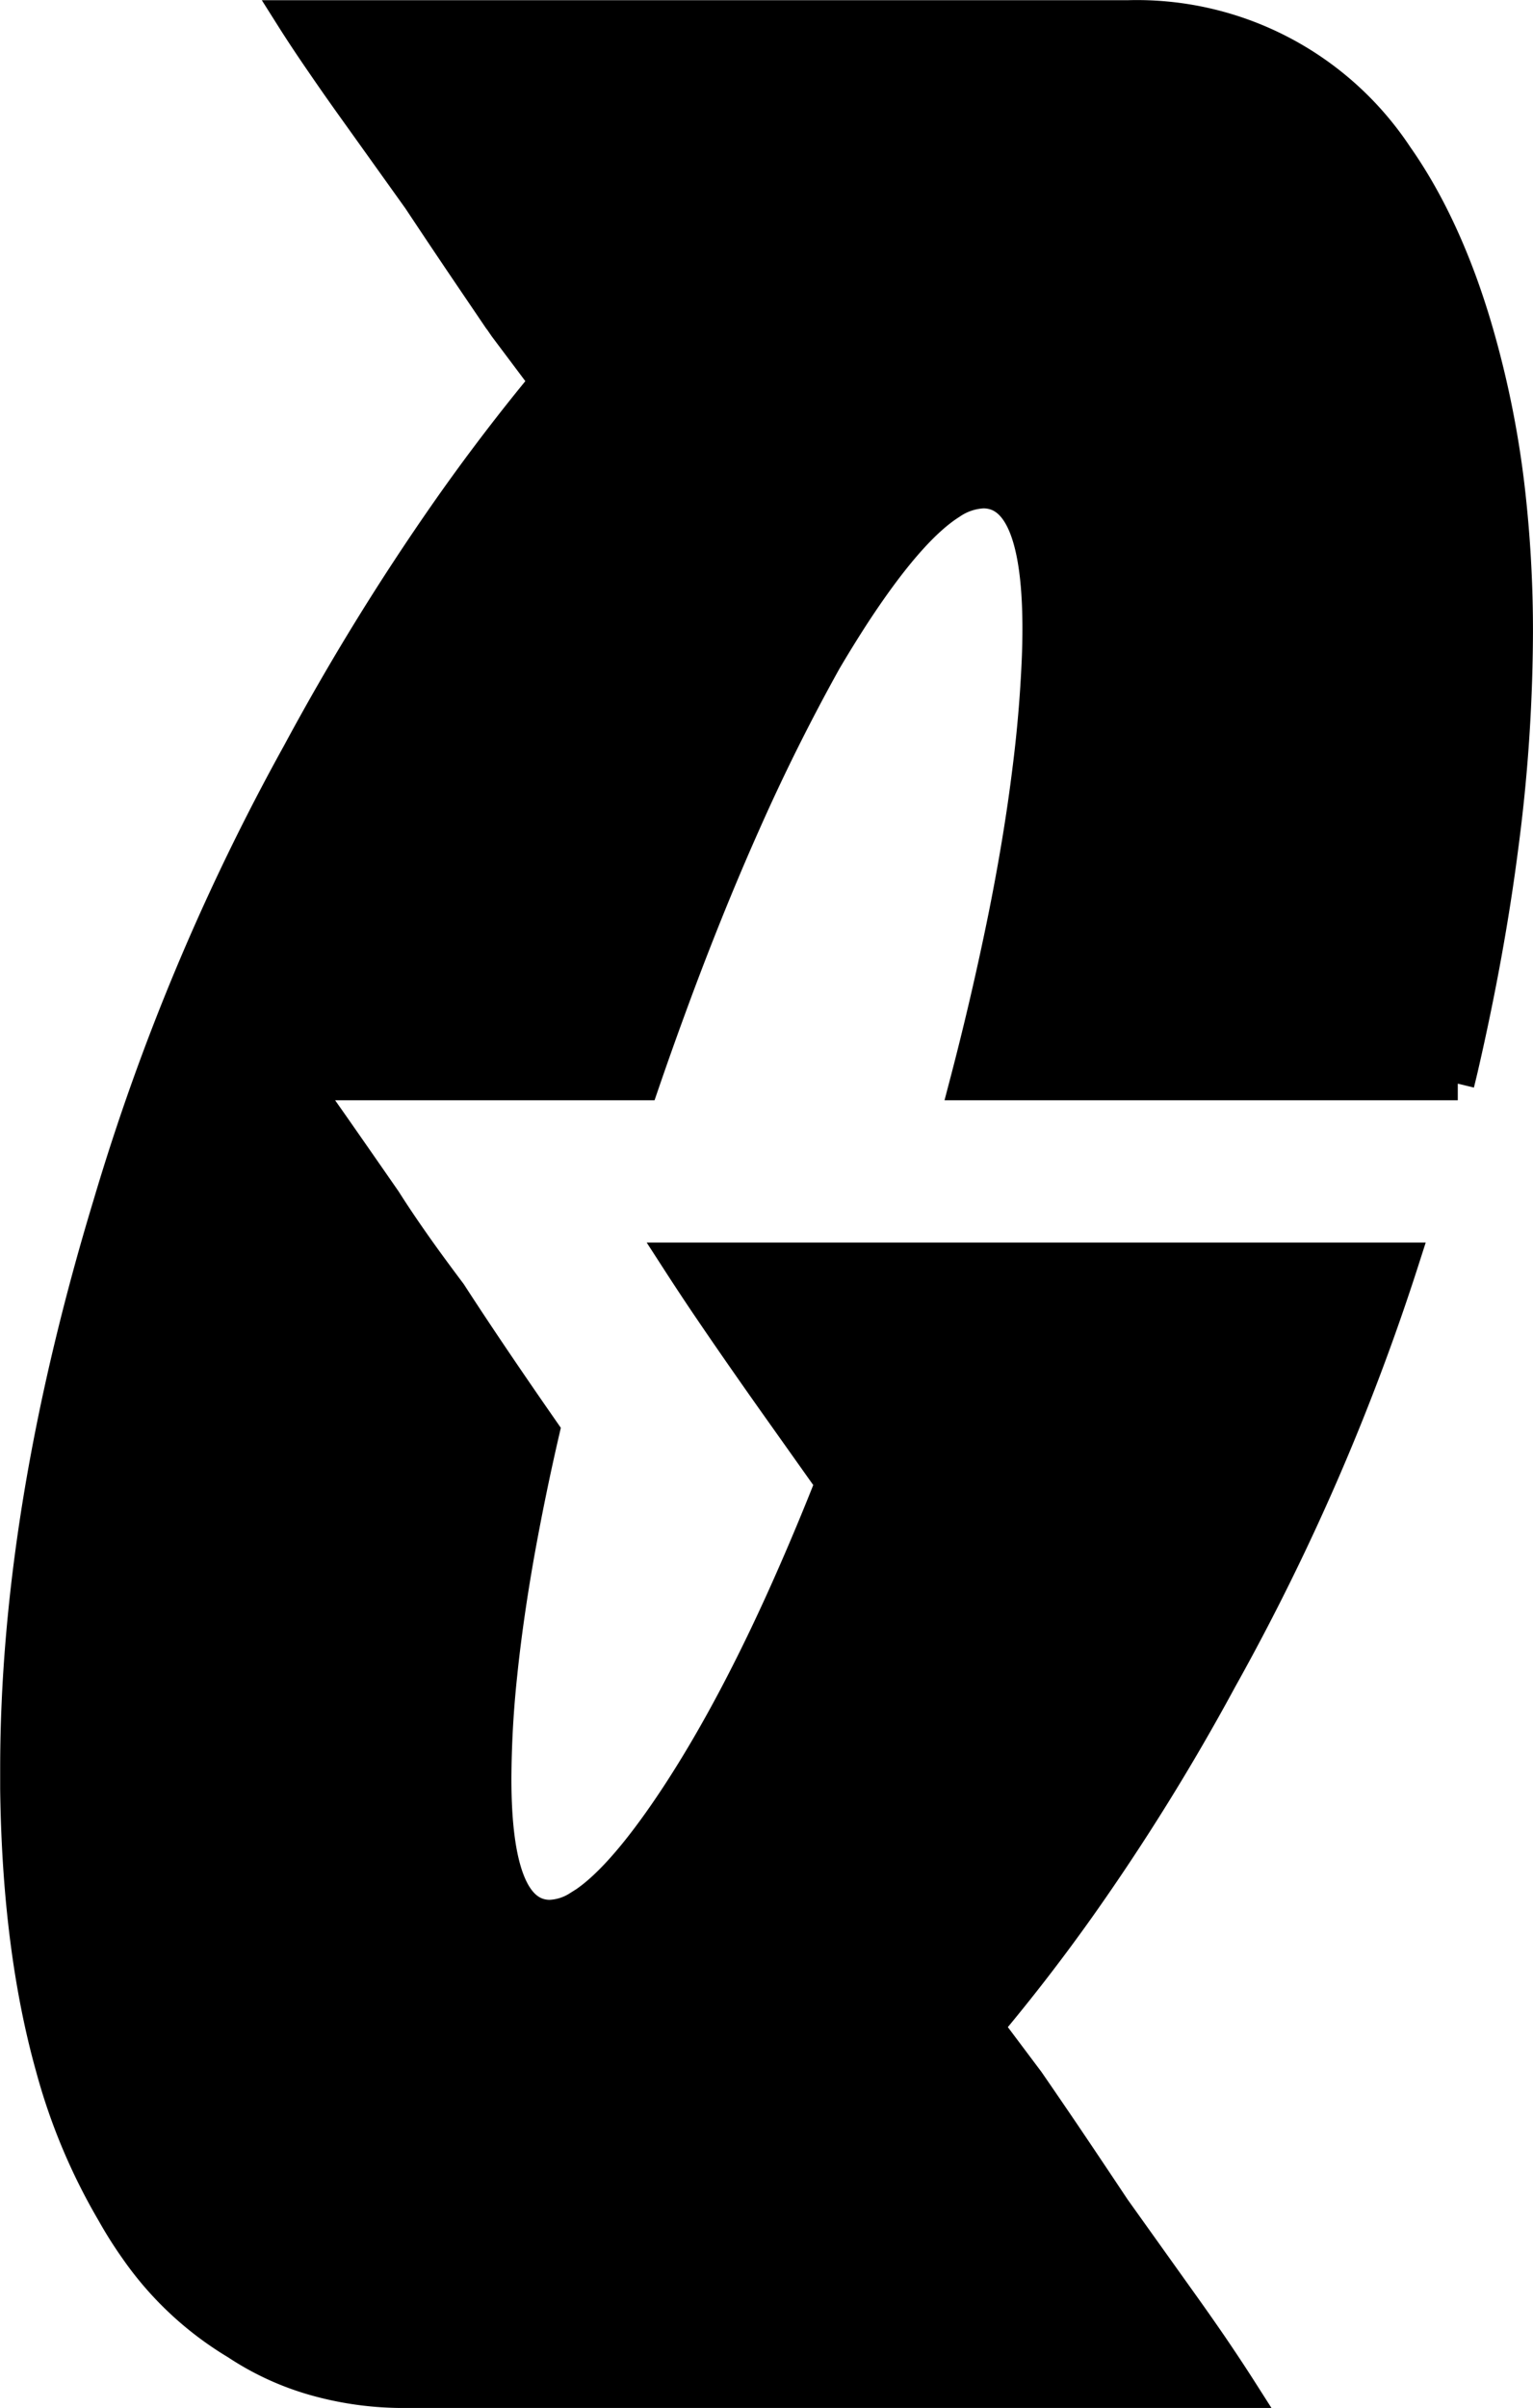 <svg xmlns="http://www.w3.org/2000/svg" width="43.524" height="68.331" viewBox="0 0 11.516 18.079">
    <path d="M113.938 63.151a2.444 2.444 0 0 0 .708.1h6.278q-.102-.16-.228-.345a18.601 18.601 0 0 0-.211-.301l-.517-.724q-.203-.305-.382-.57a65.32 65.32 0 0 0-.264-.386l-.31-.413a14.02 14.02 0 0 0 .695-.9 16.793 16.793 0 0 0 1.062-1.71 17.257 17.257 0 0 0 1.37-3.152h-5.452a21.031 21.031 0 0 0 .192.292q.229.34.531.767l.44.62a19.293 19.293 0 0 1-.28.674q-.434.994-.883 1.678a6.711 6.711 0 0 1-.133.195q-.35.493-.611.643a.43.43 0 0 1-.212.066q-.414 0-.414-1.034a7.679 7.679 0 0 1 .043-.774q.043-.42.128-.903a18.856 18.856 0 0 1 .191-.932q-.414-.595-.698-1.034a17.297 17.297 0 0 1-.19-.257q-.18-.25-.3-.44-.379-.546-.5-.717a3.526 3.526 0 0 0-.043-.059l-.078-.103h2.558a28.11 28.11 0 0 1 .198-.558q.275-.752.564-1.4a15.038 15.038 0 0 1 .608-1.22 9.587 9.587 0 0 1 .197-.32q.43-.664.744-.862a.472.472 0 0 1 .247-.084q.442 0 .418 1.143a6.397 6.397 0 0 1-.004.123 9.897 9.897 0 0 1-.07.82q-.065.528-.187 1.131a22.883 22.883 0 0 1-.286 1.227h3.694a20.644 20.644 0 0 0 .028-.116q.2-.867.302-1.66a12.518 12.518 0 0 0 .11-1.609 9.265 9.265 0 0 0-.051-.99 7.245 7.245 0 0 0-.259-1.31 5.922 5.922 0 0 0-.106-.322q-.202-.554-.484-.955a2.338 2.338 0 0 0-2.02-1.048h-6.278q.101.16.228.344a18.601 18.601 0 0 0 .211.302l.517.723q.203.306.382.57a65.32 65.32 0 0 0 .264.387l.31.413a15.188 15.188 0 0 0-.734.962 18.364 18.364 0 0 0-1.127 1.829 16.905 16.905 0 0 0-1.42 3.384q-.698 2.3-.698 4.238v.155q.015 1.196.267 2.093a4.436 4.436 0 0 0 .456 1.085 3.067 3.067 0 0 0 .175.277 2.455 2.455 0 0 0 .755.705 2.084 2.084 0 0 0 .559.262z" vector-effect="non-scaling-stroke" style="fill:#000;stroke:#000;stroke-width:.066mm" transform="translate(-111.6 -45.296)"/>
</svg>
